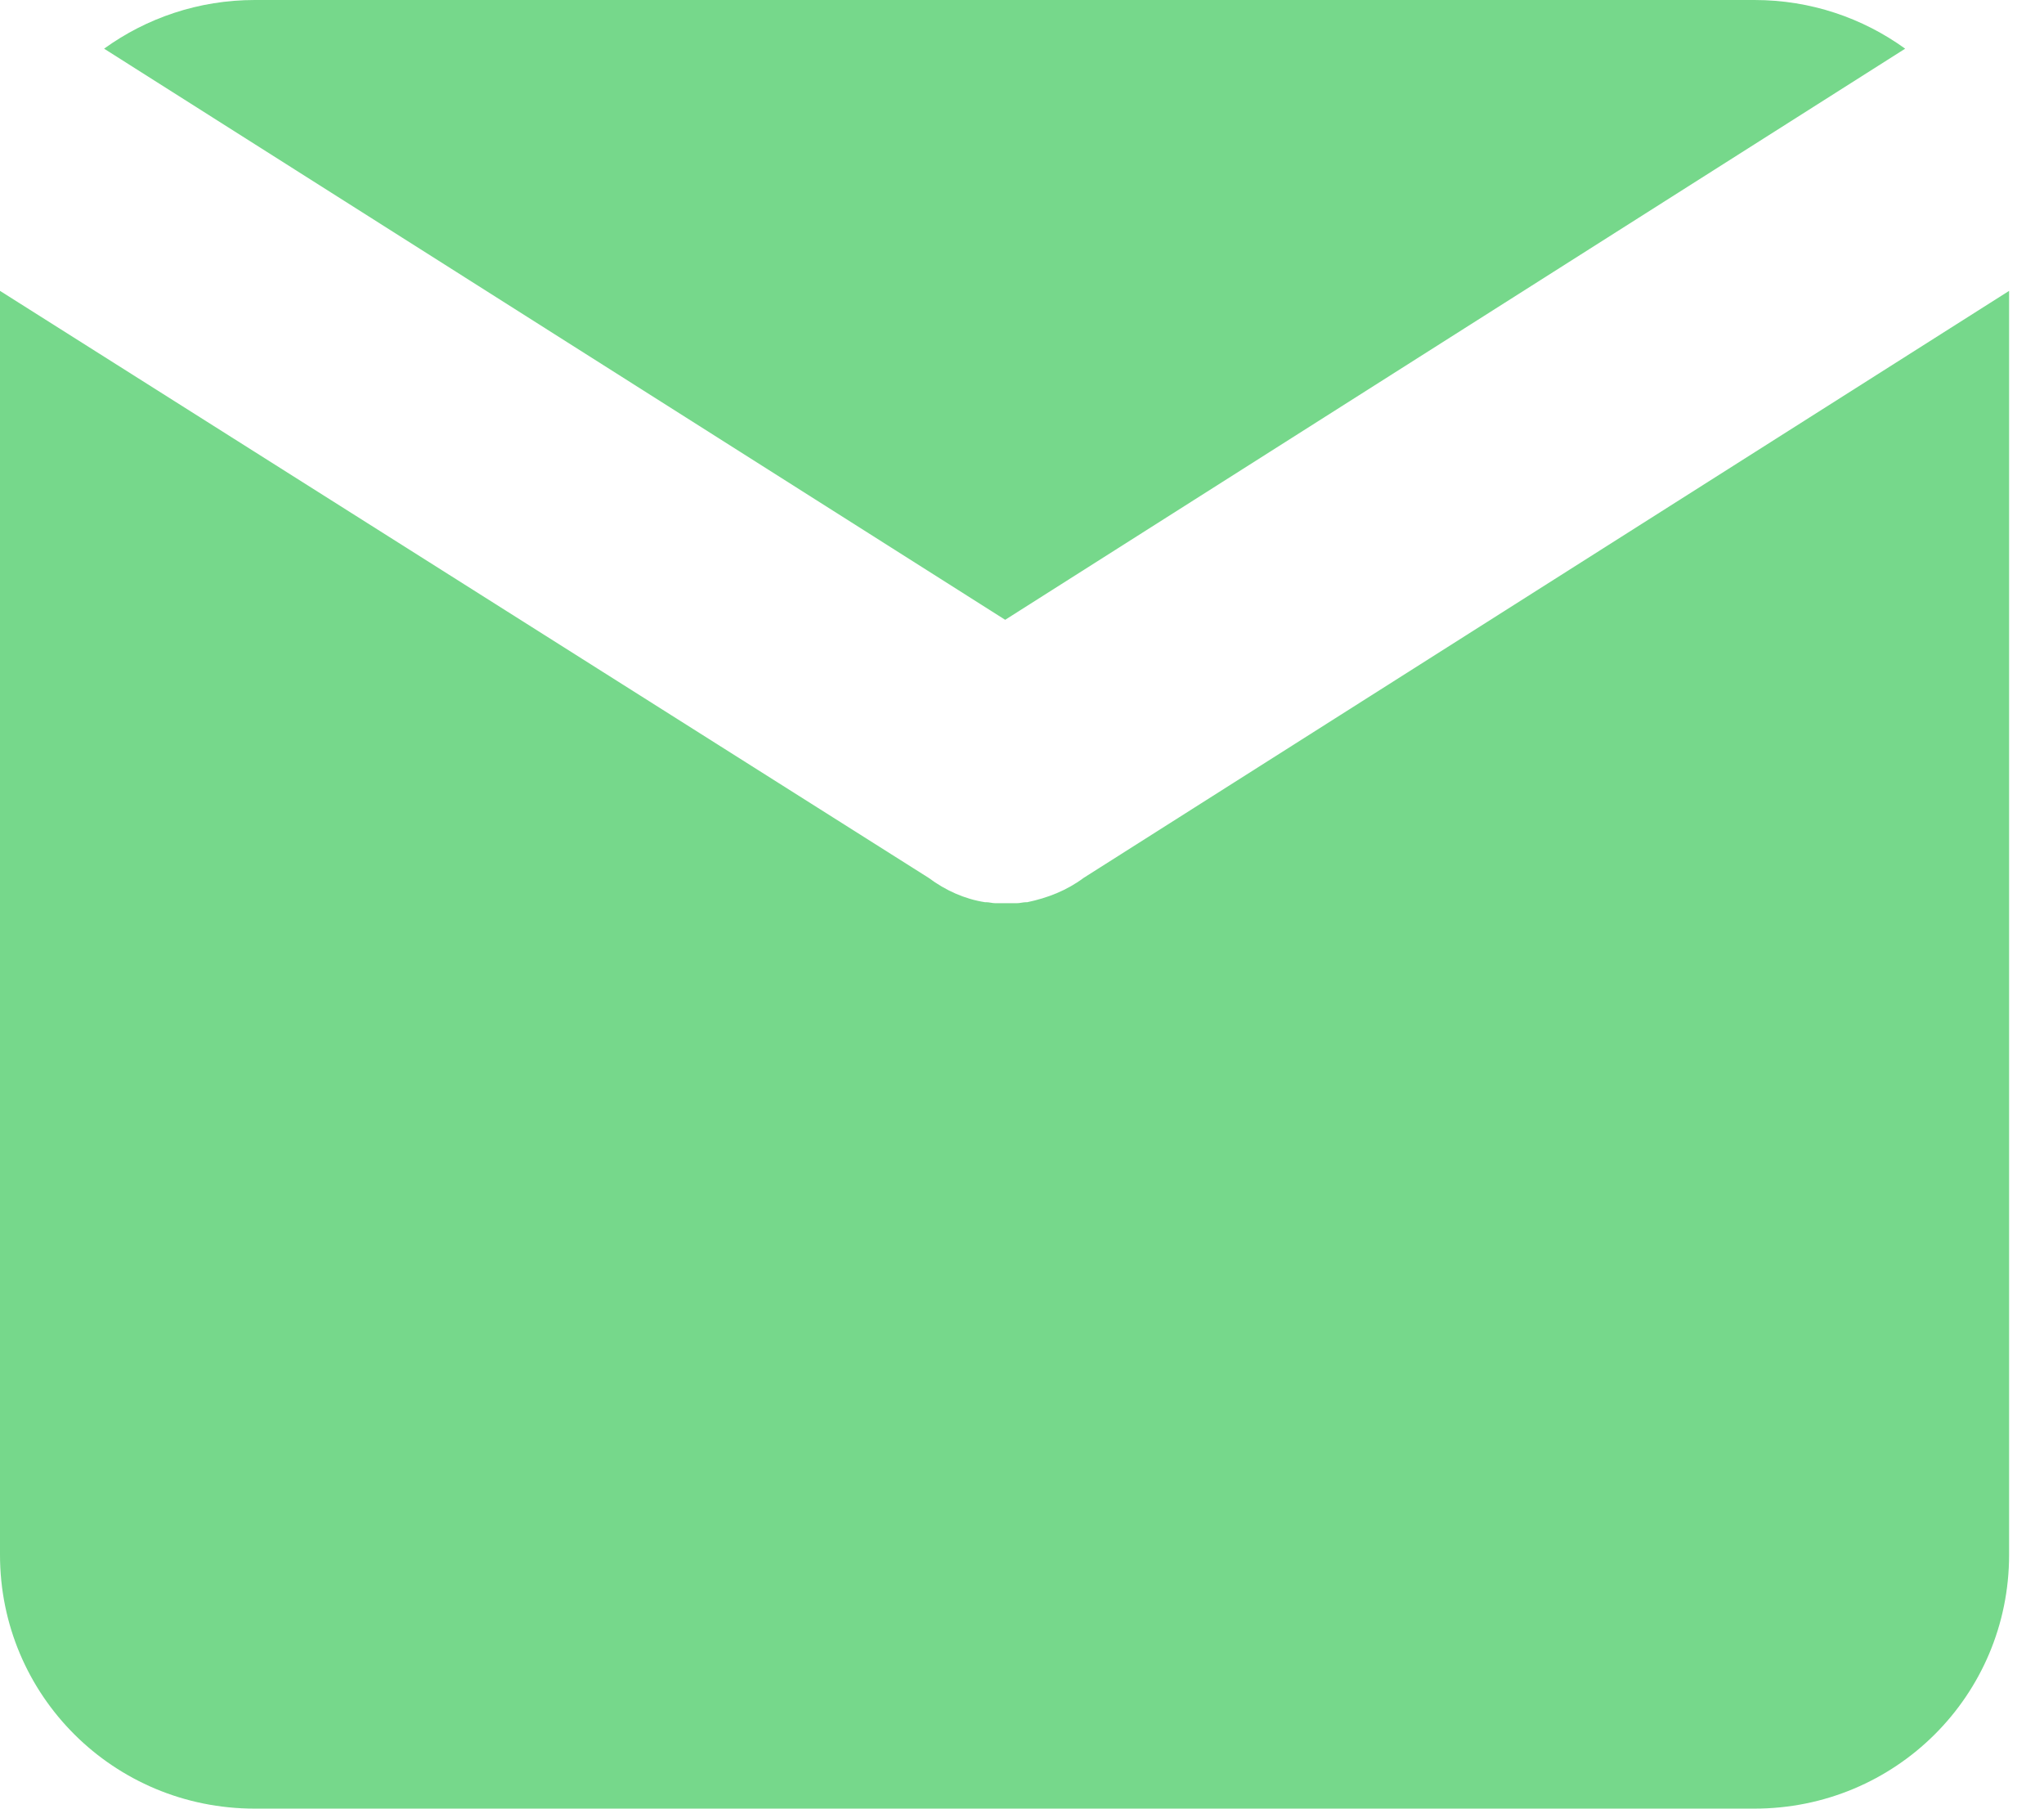 <svg width="26" height="23" viewBox="0 0 26 23" fill="none" xmlns="http://www.w3.org/2000/svg">
<path d="M12.786 7.882L24.234 0.619C23.694 0.229 23.033 0 22.317 0H3.241C2.526 0 1.864 0.229 1.324 0.619L12.786 7.882Z" fill="rgba(59, 199, 89, 0.696)"/>
<path d="M13.784 11.164C13.568 11.325 13.325 11.419 13.068 11.473H13.055C13.014 11.473 12.974 11.486 12.933 11.486C12.92 11.486 12.893 11.486 12.879 11.486C12.852 11.486 12.825 11.486 12.798 11.486C12.771 11.486 12.744 11.486 12.717 11.486C12.704 11.486 12.677 11.486 12.663 11.486C12.623 11.486 12.582 11.473 12.542 11.473H12.528C12.272 11.433 12.029 11.325 11.813 11.164L0 3.699V5.461V8.769V9.536V19.772C0 21.561 1.445 23 3.24 23H22.316C24.112 23 25.556 21.561 25.556 19.772V9.536V8.769V5.461V3.699L13.784 11.164Z" fill="rgba(59, 199, 89, 0.696)"/>
</svg>

